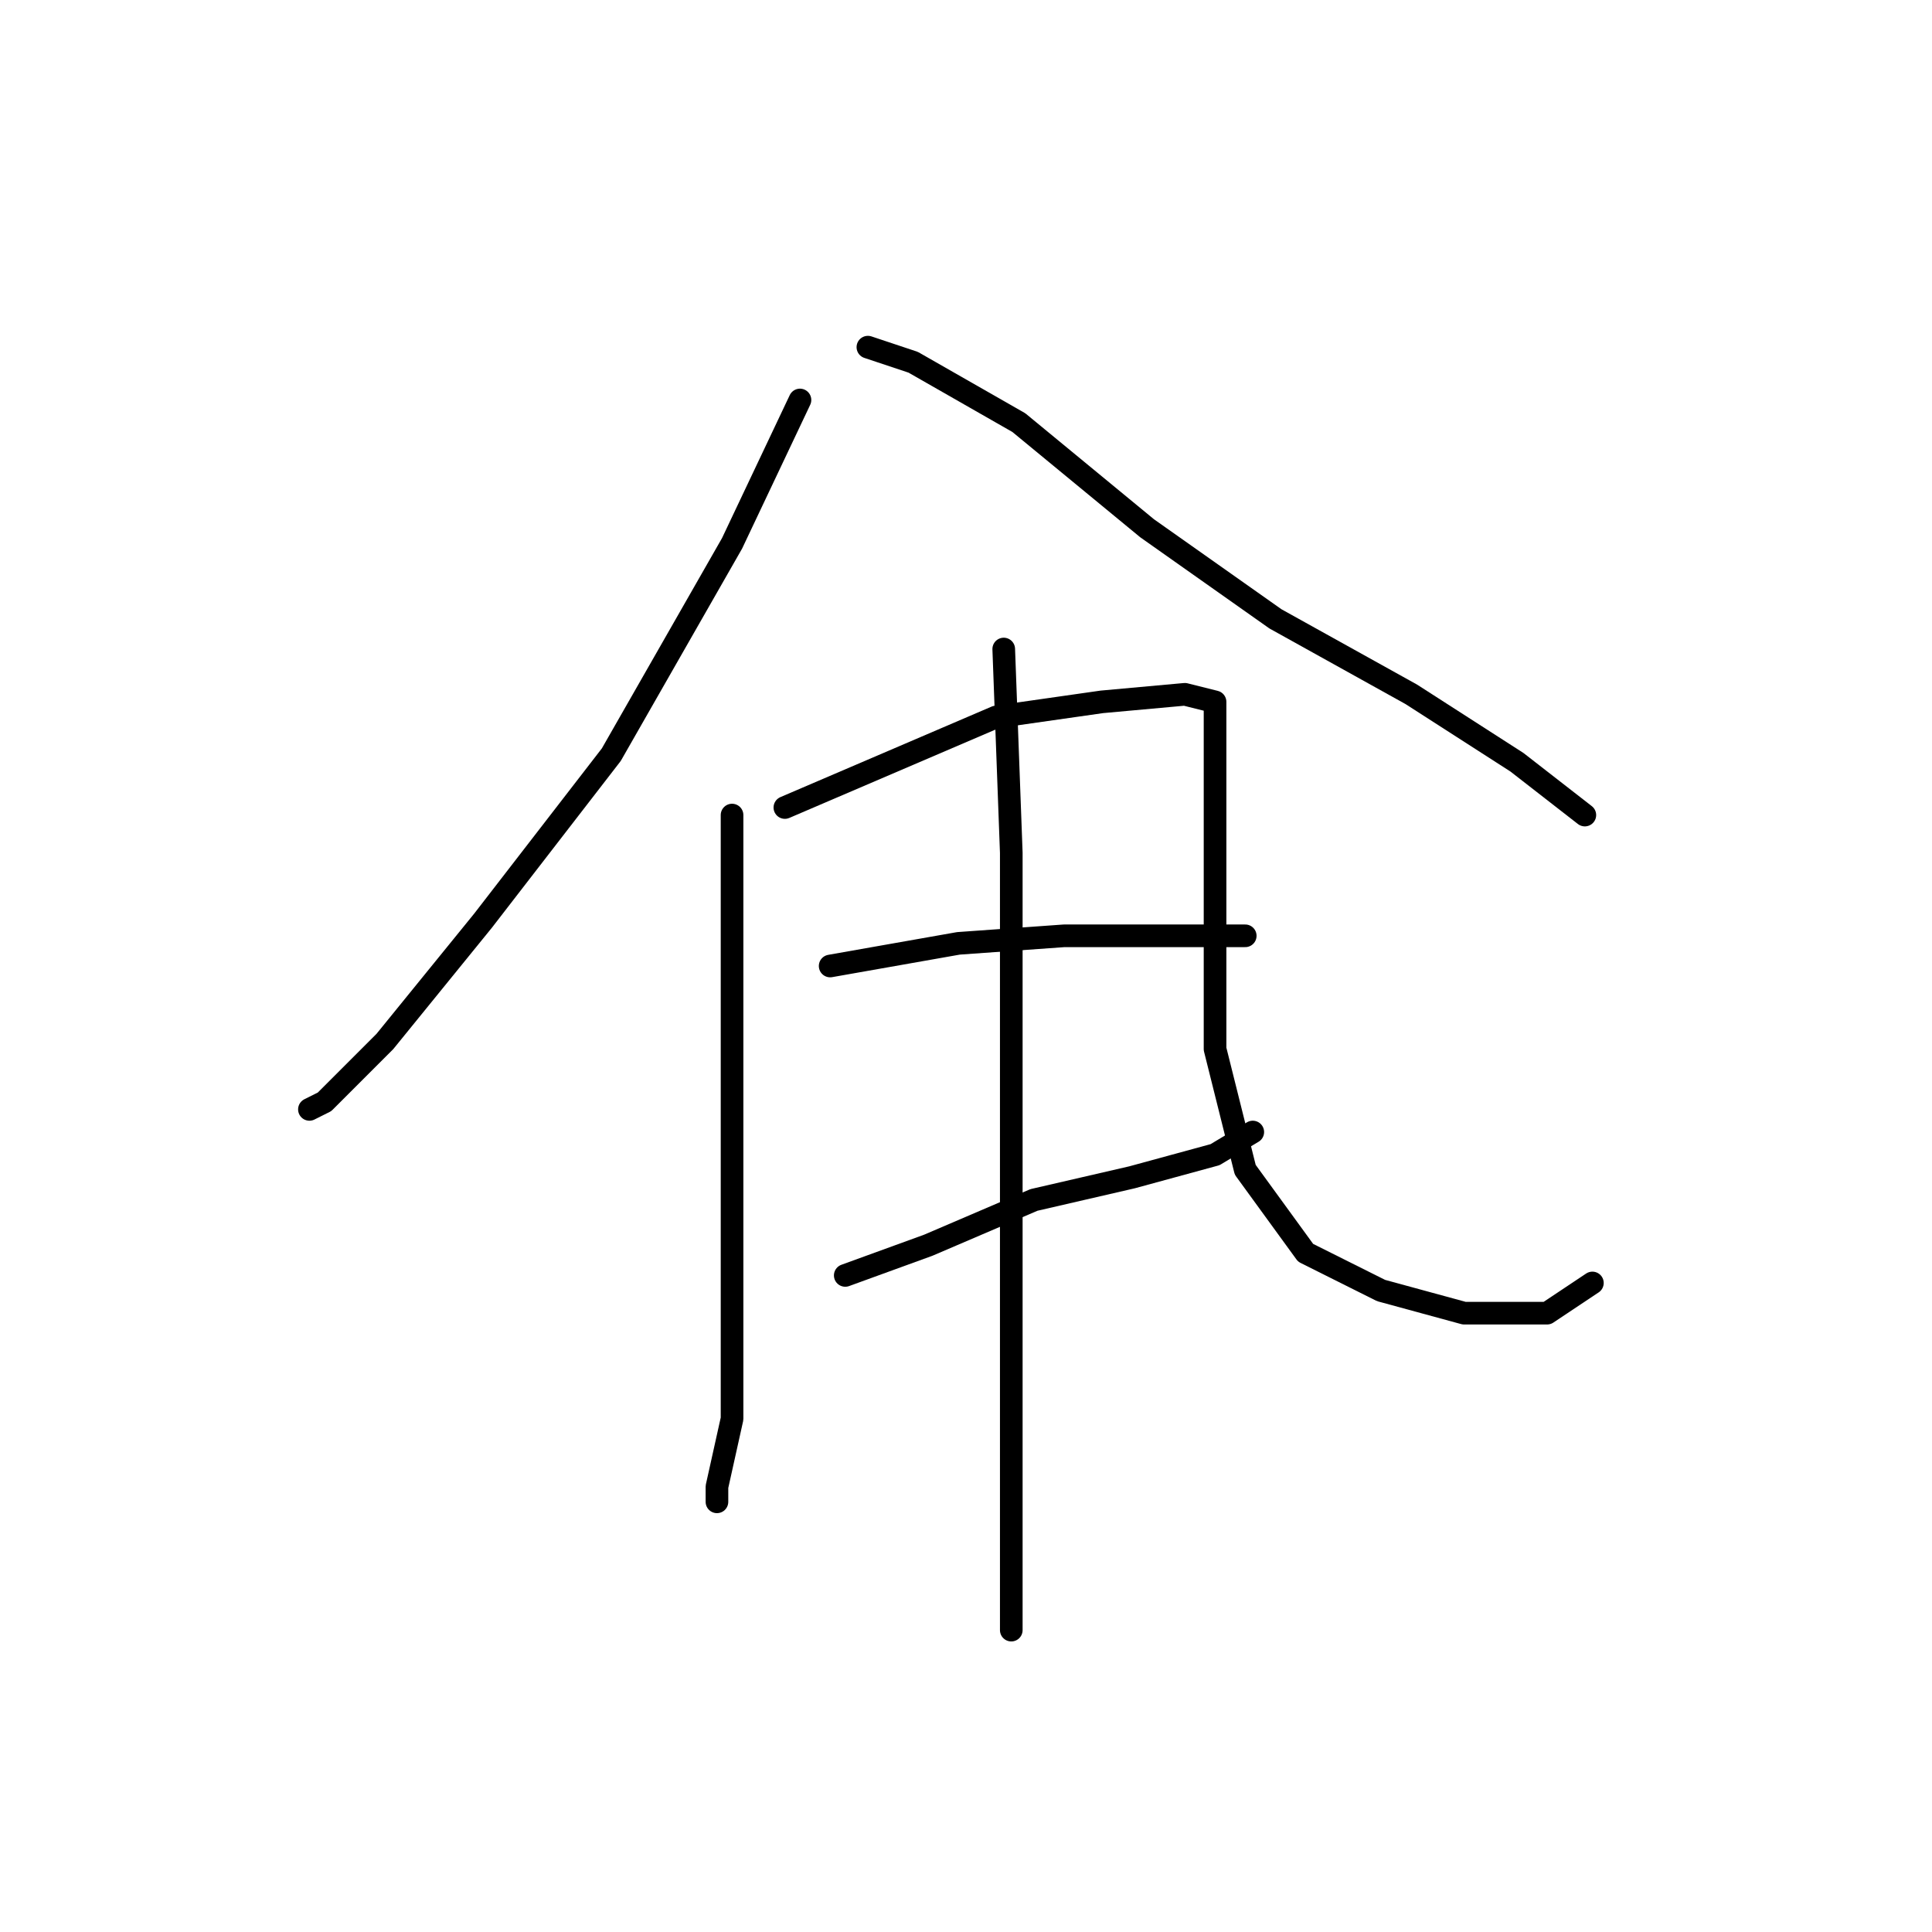 <?xml version="1.0" standalone="no"?>
    <svg width="256" height="256" xmlns="http://www.w3.org/2000/svg" version="1.1">
    <polyline stroke="black" stroke-width="3" stroke-linecap="round" fill="transparent" stroke-linejoin="round" points="106 53 97 72 81 100 64 122 51 138 43 146 41 147 41 147 " />
        <polyline stroke="black" stroke-width="3" stroke-linecap="round" fill="transparent" stroke-linejoin="round" points="115 46 121 48 135 56 152 70 169 82 187 92 201 101 210 108 210 108 " />
        <polyline stroke="black" stroke-width="3" stroke-linecap="round" fill="transparent" stroke-linejoin="round" points="97 108 97 114 97 130 97 151 97 162 97 188 95 197 95 199 95 199 " />
        <polyline stroke="black" stroke-width="3" stroke-linecap="round" fill="transparent" stroke-linejoin="round" points="104 107 118 101 132 95 146 93 157 92 161 93 161 103 161 122 161 139 165 155 173 166 183 171 194 174 205 174 211 170 211 170 " />
        <polyline stroke="black" stroke-width="3" stroke-linecap="round" fill="transparent" stroke-linejoin="round" points="110 128 127 125 141 124 156 124 160 124 165 124 165 124 " />
        <polyline stroke="black" stroke-width="3" stroke-linecap="round" fill="transparent" stroke-linejoin="round" points="112 169 123 165 137 159 150 156 161 153 166 150 166 150 " />
        <polyline stroke="black" stroke-width="3" stroke-linecap="round" fill="transparent" stroke-linejoin="round" points="133 86 134 113 134 140 134 165 134 174 134 191 134 205 134 213 134 216 134 216 " />
        </svg>